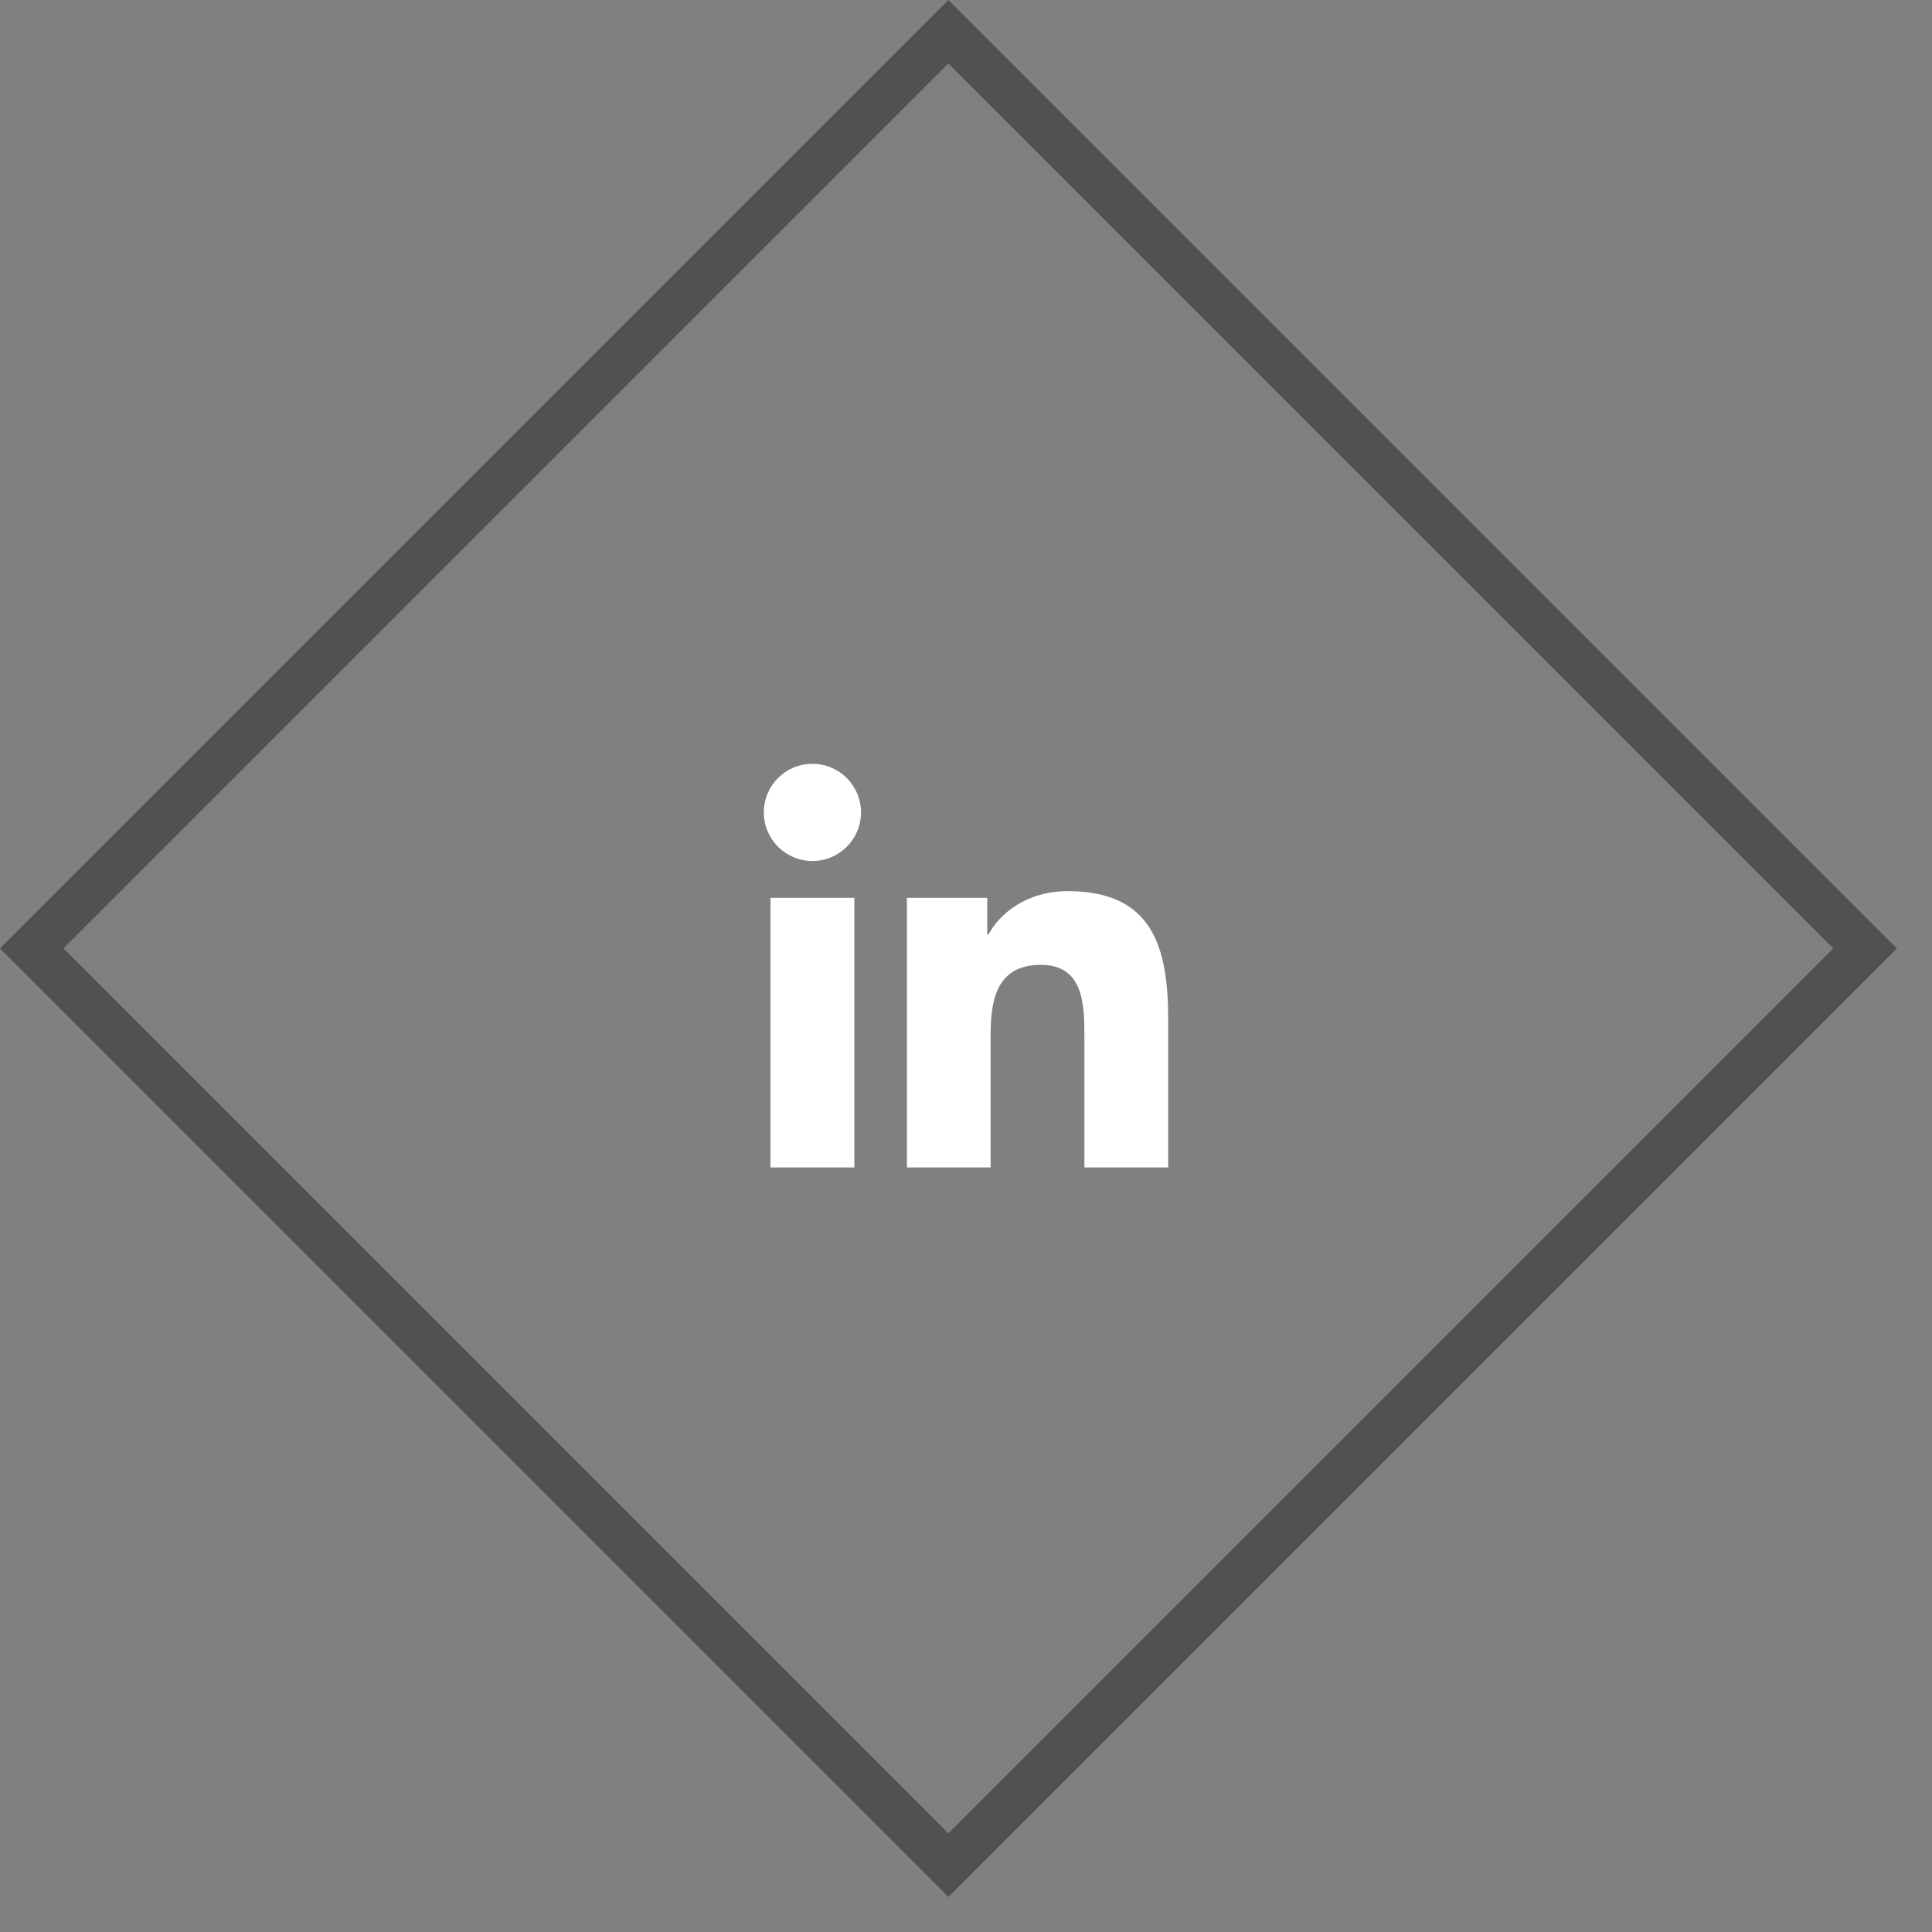 <?xml version="1.0" encoding="UTF-8"?>
<svg viewBox="0 0 43 43" version="1.1" xmlns="http://www.w3.org/2000/svg" xmlns:xlink="http://www.w3.org/1999/xlink">
    <rect x="0" y="0" width="43" height="43" fill="#808080" stroke="none"/>
    <!-- Generator: Sketch 48.2 (47327) - http://www.bohemiancoding.com/sketch -->
    <title>linked-in-icon</title>
    <desc>Created with Sketch.</desc>
    <defs></defs>
    <g id="footer_v2" stroke="none" stroke-width="1" fill="none" fill-rule="evenodd" transform="translate(-1194, -279)">
        <g id="footer">
            <g id="Group-22">
                <g id="social-icons" transform="translate(1131, 279)">
                    <g id="linked-in-icon" transform="translate(63, 0)">
                        <rect id="Rectangle-6" stroke="#515151" transform="translate(21.109, 21.109) rotate(-225) translate(-21.109, -21.109) " x="6.683" y="6.683" width="28.853" height="28.853"></rect>
                        <path d="M26,25.983 L24.135,25.983 L24.135,23.065 C24.135,22.37 24.123,21.474 23.166,21.474 C22.196,21.474 22.048,22.233 22.048,23.016 L22.048,25.983 L20.185,25.983 L20.185,19.983 L21.973,19.983 L21.973,20.803 L21.998,20.803 C22.247,20.331 22.855,19.834 23.763,19.834 C25.651,19.834 26,21.076 26,22.693 L26,25.983 Z M18.082,19.163 C17.483,19.163 17,18.679 17,18.081 C17,17.485 17.483,17 18.082,17 C18.679,17 19.163,17.485 19.163,18.081 C19.163,18.679 18.679,19.163 18.082,19.163 L18.082,19.163 Z M19.015,25.983 L17.148,25.983 L17.148,19.983 L19.015,19.983 L19.015,25.983 Z" id="Fill-33" fill="#FFFFFF"></path>
                    </g>
                </g>
            </g>
        </g>
    </g>
</svg>
